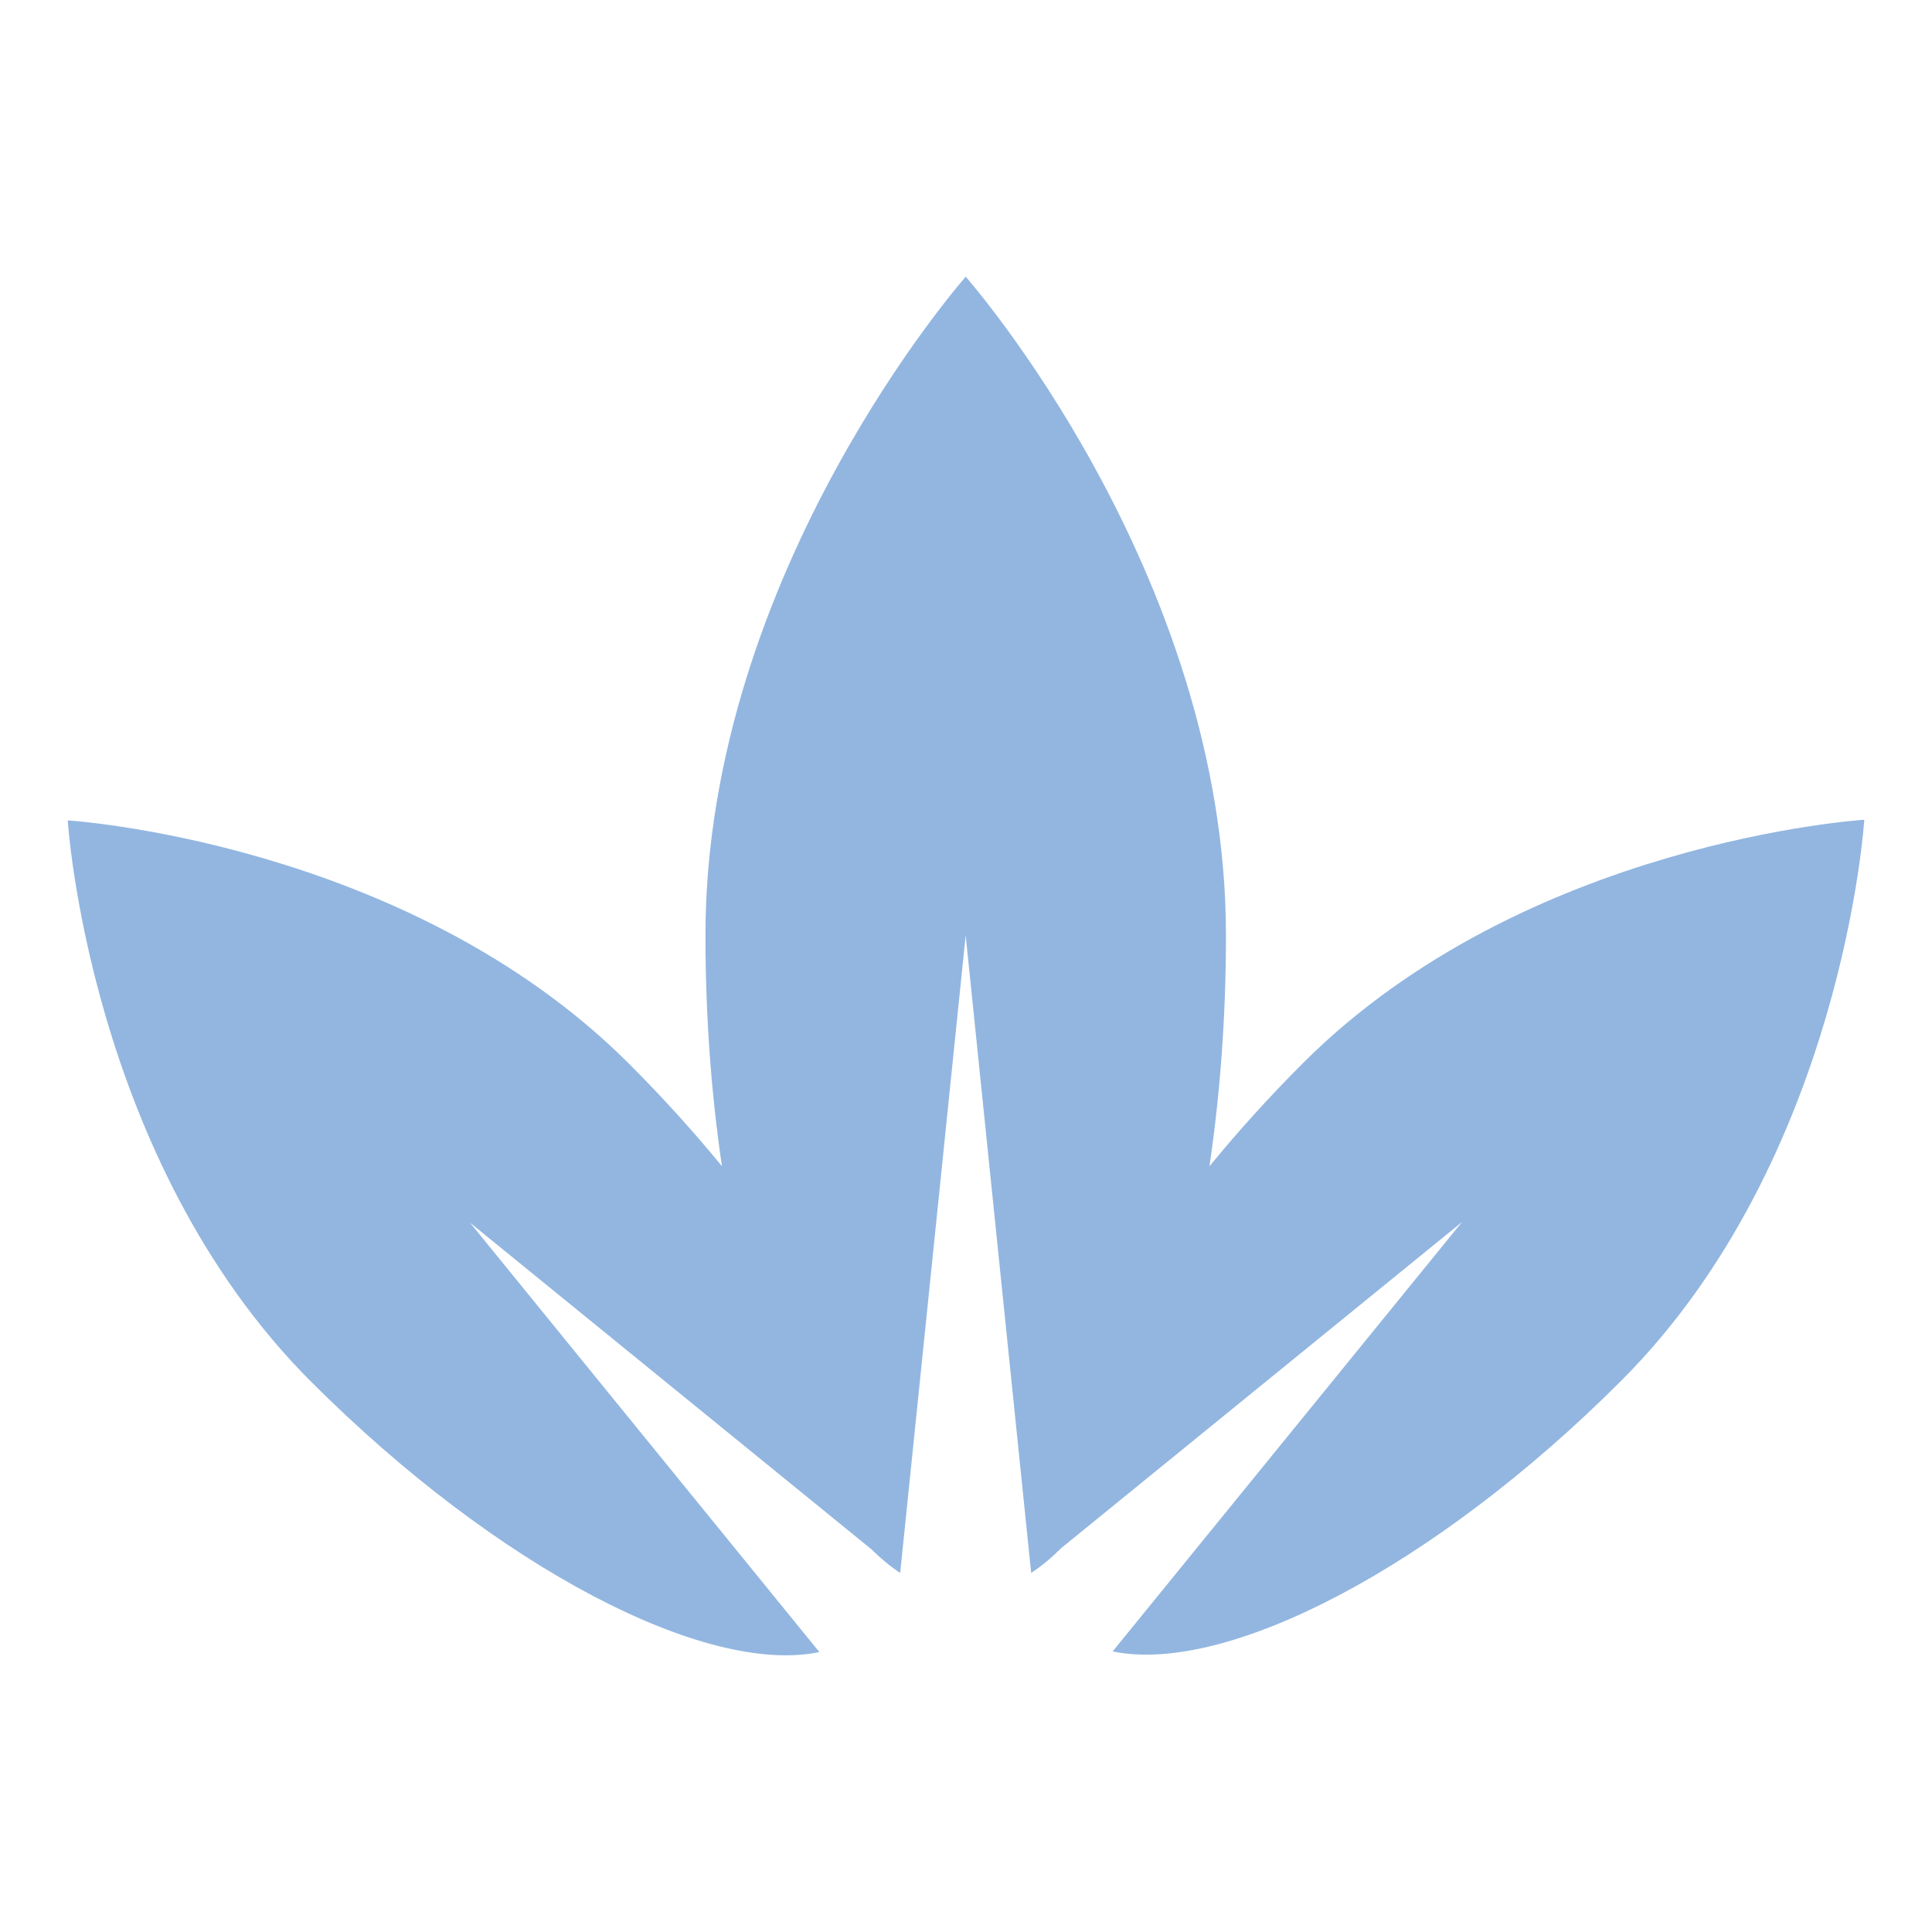 <svg viewBox="0 0 595.28 595.28" xmlns="http://www.w3.org/2000/svg"><path d="m401.49 327.54c-10.46 10.46-20.1 21.14-28.84 31.81 3.28-22.15 5.09-46.11 5.09-71.16 0-112.08-80.19-202.93-80.19-202.93s-80.19 90.86-80.19 202.93c0 25.03 1.81 48.98 5.08 71.12-8.69-10.59-18.26-21.19-28.65-31.57-68.46-68.45-172.92-74.96-172.92-74.96s6.51 104.47 74.96 172.92c57.68 57.68 121.72 90.58 156.63 83.33l-107.65-132.31 123.59 100.56c2.91 2.87 5.9 5.35 8.96 7.36l20.18-196.45 20.18 196.45c3.18-2.08 6.27-4.66 9.29-7.67l123.46-100.45-107.65 132.31c34.91 7.25 98.95-25.65 156.63-83.33 68.45-68.45 74.96-172.92 74.96-172.92s-104.47 6.51-172.92 74.96z" fill="#92b6e0"/></svg>